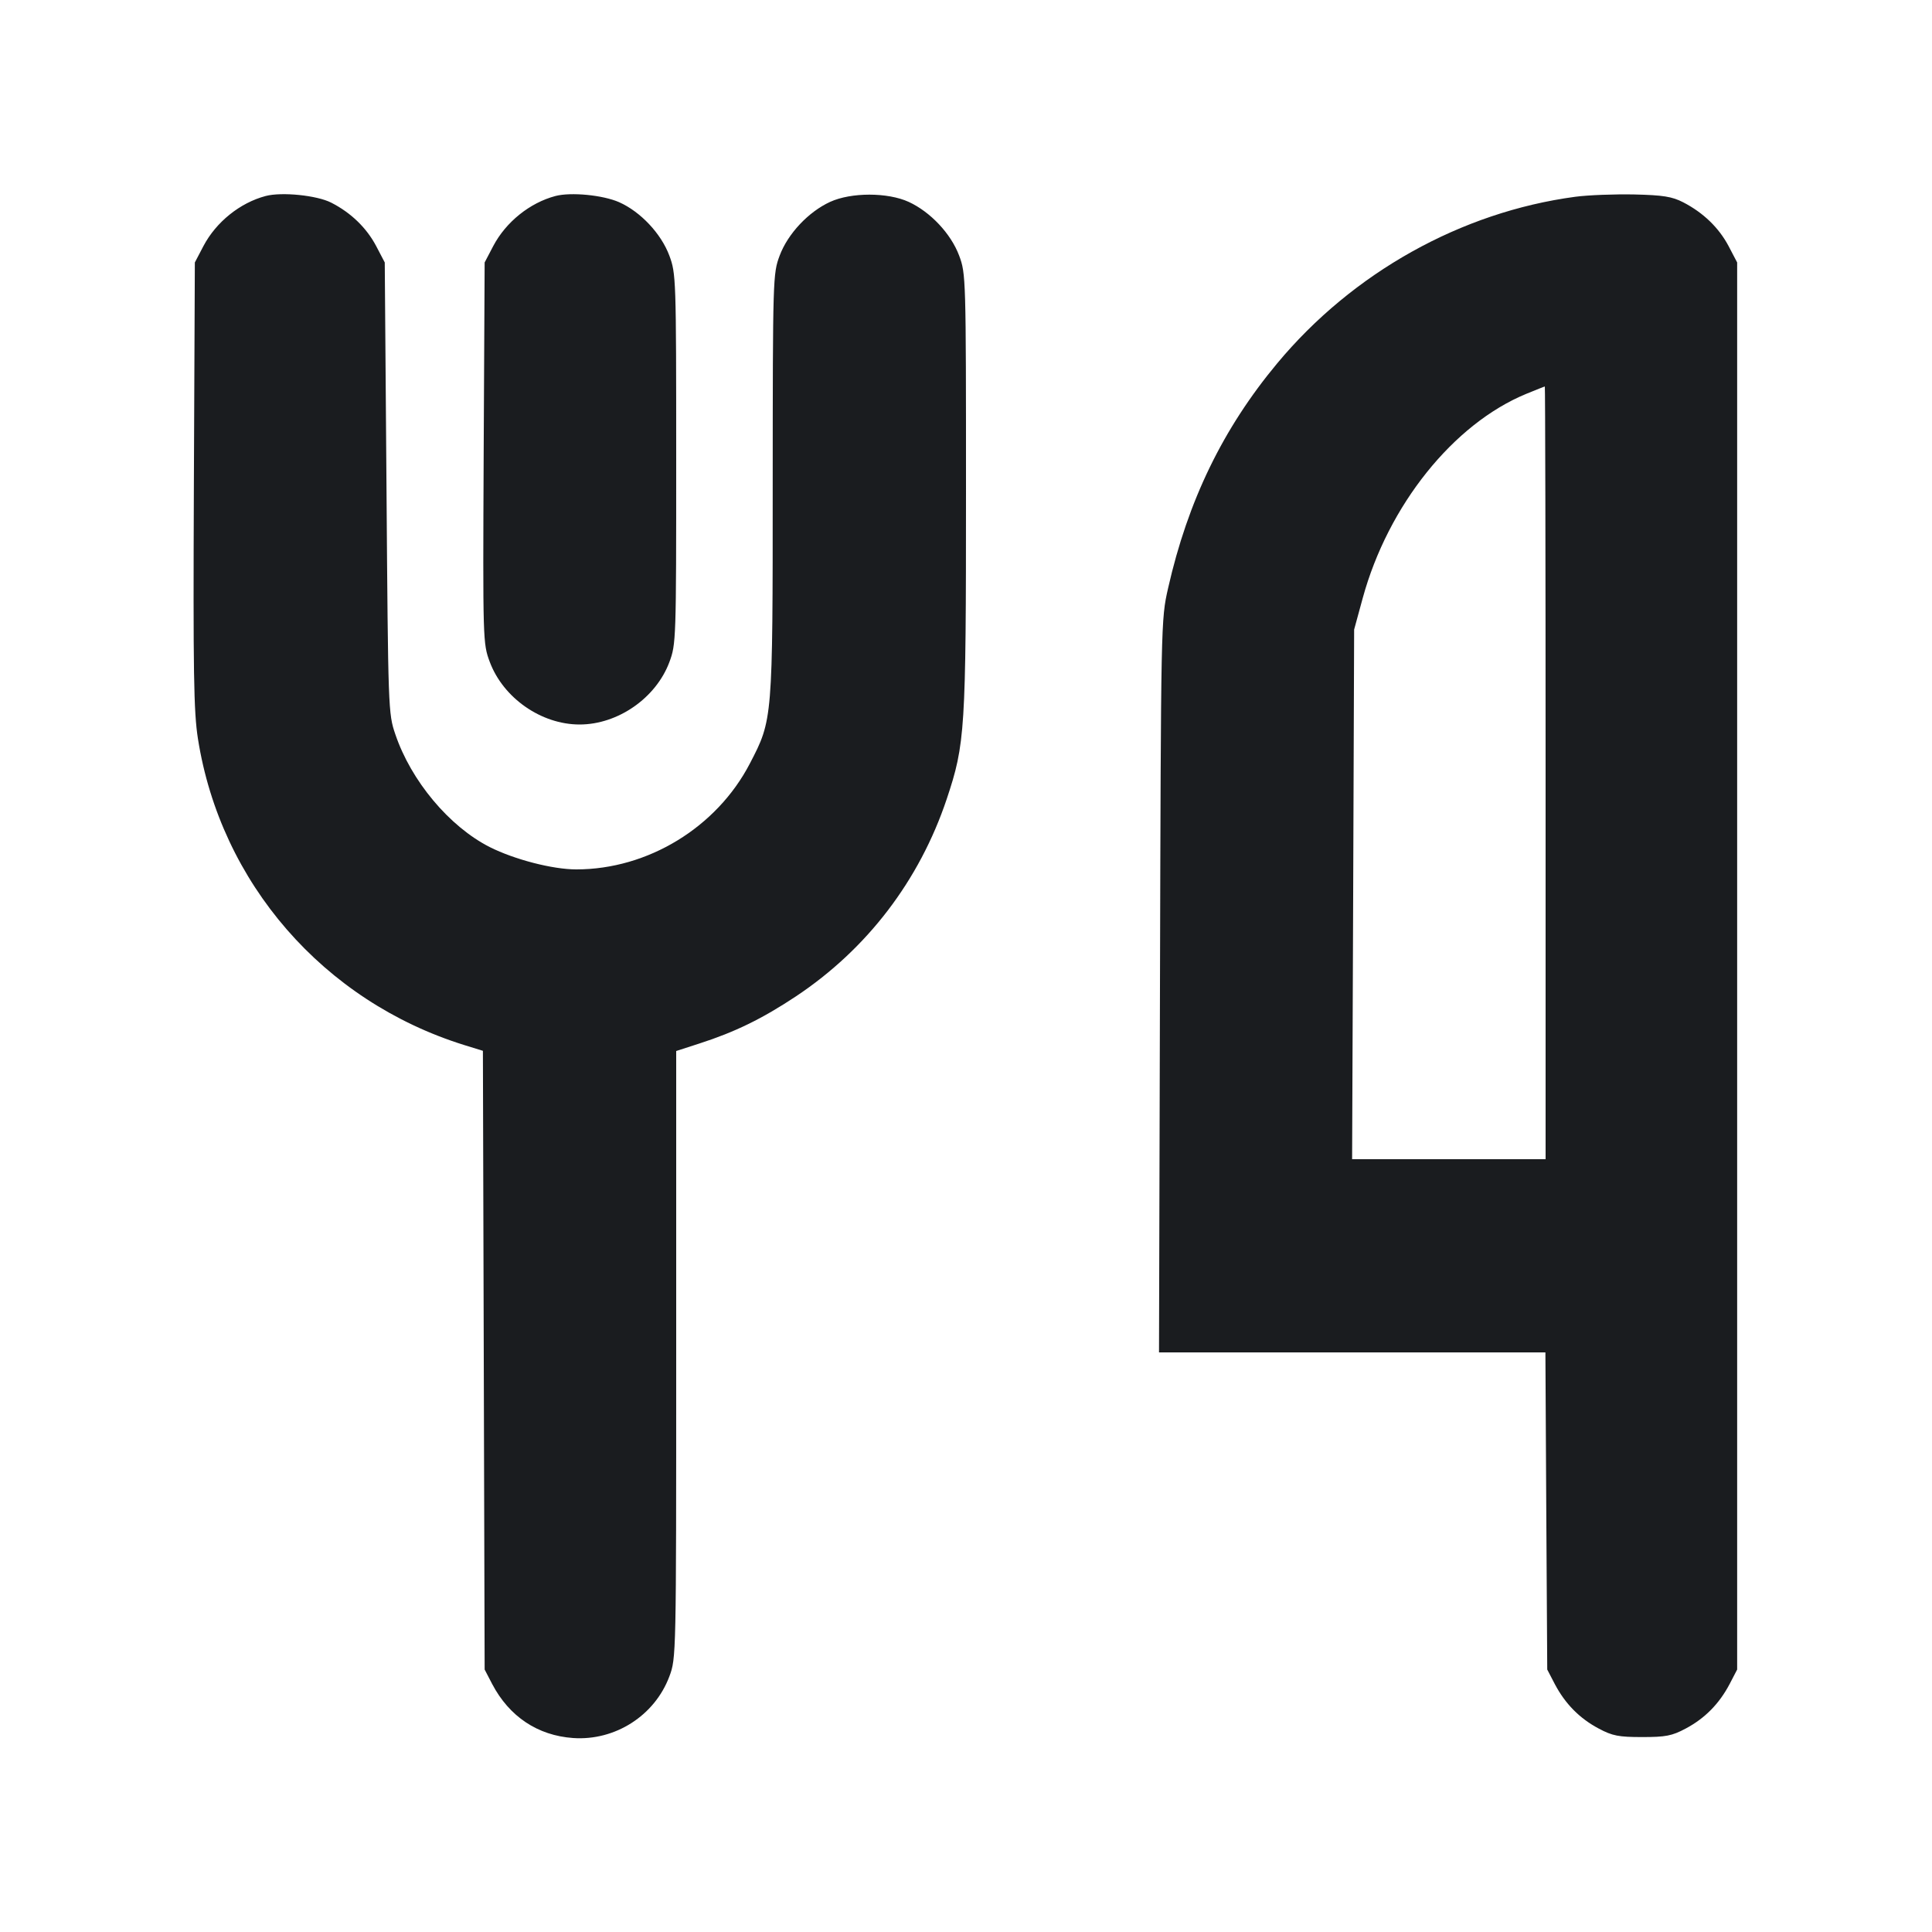 <svg width="20" height="20" viewBox="0 0 20 20" fill="none" xmlns="http://www.w3.org/2000/svg"><path d="M2.750 2.029 C 2.485 2.099,2.237 2.298,2.106 2.547 L 2.017 2.717 2.007 5.017 C 1.999 6.969,2.005 7.367,2.049 7.647 C 2.284 9.140,3.349 10.365,4.808 10.819 L 4.999 10.878 5.008 14.081 L 5.017 17.283 5.095 17.433 C 5.272 17.770,5.566 17.966,5.933 17.992 C 6.368 18.022,6.777 17.760,6.929 17.355 C 7.000 17.165,7.000 17.153,7.000 14.022 L 7.000 10.880 7.238 10.803 C 7.610 10.683,7.890 10.546,8.240 10.314 C 8.976 9.824,9.517 9.116,9.800 8.273 C 9.991 7.700,10.000 7.569,10.000 5.093 C 10.000 2.871,9.999 2.833,9.929 2.646 C 9.844 2.419,9.631 2.193,9.407 2.090 C 9.189 1.990,8.811 1.990,8.593 2.090 C 8.369 2.193,8.156 2.419,8.071 2.646 C 8.001 2.833,8.000 2.874,7.999 5.010 C 7.999 7.456,7.999 7.449,7.762 7.905 C 7.418 8.566,6.706 9.000,5.966 9.000 C 5.721 9.000,5.327 8.898,5.070 8.769 C 4.652 8.557,4.255 8.084,4.092 7.600 C 4.019 7.387,4.018 7.344,4.001 5.050 L 3.983 2.717 3.894 2.547 C 3.794 2.358,3.633 2.202,3.429 2.098 C 3.281 2.022,2.916 1.985,2.750 2.029 M5.750 2.029 C 5.485 2.099,5.237 2.298,5.106 2.547 L 5.017 2.717 5.007 4.688 C 4.998 6.641,4.999 6.661,5.070 6.852 C 5.210 7.226,5.603 7.500,6.000 7.500 C 6.396 7.500,6.790 7.226,6.929 6.855 C 6.999 6.668,7.000 6.625,7.000 4.750 C 7.000 2.878,6.998 2.832,6.929 2.646 C 6.844 2.418,6.630 2.191,6.409 2.093 C 6.241 2.019,5.910 1.987,5.750 2.029 M16.307 2.037 C 15.126 2.195,14.003 2.822,13.221 3.762 C 12.660 4.436,12.297 5.183,12.092 6.089 C 12.018 6.416,12.018 6.423,12.008 10.208 L 11.998 14.000 13.998 14.000 L 15.998 14.000 16.007 15.642 L 16.017 17.283 16.095 17.433 C 16.203 17.638,16.352 17.789,16.550 17.894 C 16.692 17.970,16.758 17.982,17.000 17.982 C 17.242 17.982,17.308 17.970,17.450 17.894 C 17.648 17.789,17.797 17.638,17.905 17.433 L 17.983 17.283 17.983 10.000 L 17.983 2.717 17.894 2.547 C 17.793 2.357,17.633 2.202,17.424 2.094 C 17.309 2.035,17.217 2.020,16.917 2.013 C 16.715 2.009,16.441 2.019,16.307 2.037 M16.000 8.000 L 16.000 12.000 14.999 12.000 L 13.997 12.000 14.008 9.258 L 14.018 6.517 14.107 6.191 C 14.370 5.231,15.045 4.388,15.800 4.077 C 15.901 4.036,15.987 4.001,15.992 4.001 C 15.996 4.000,16.000 5.800,16.000 8.000 " fill="#1A1C1F" stroke="none" fill-rule="evenodd"></path></svg>
